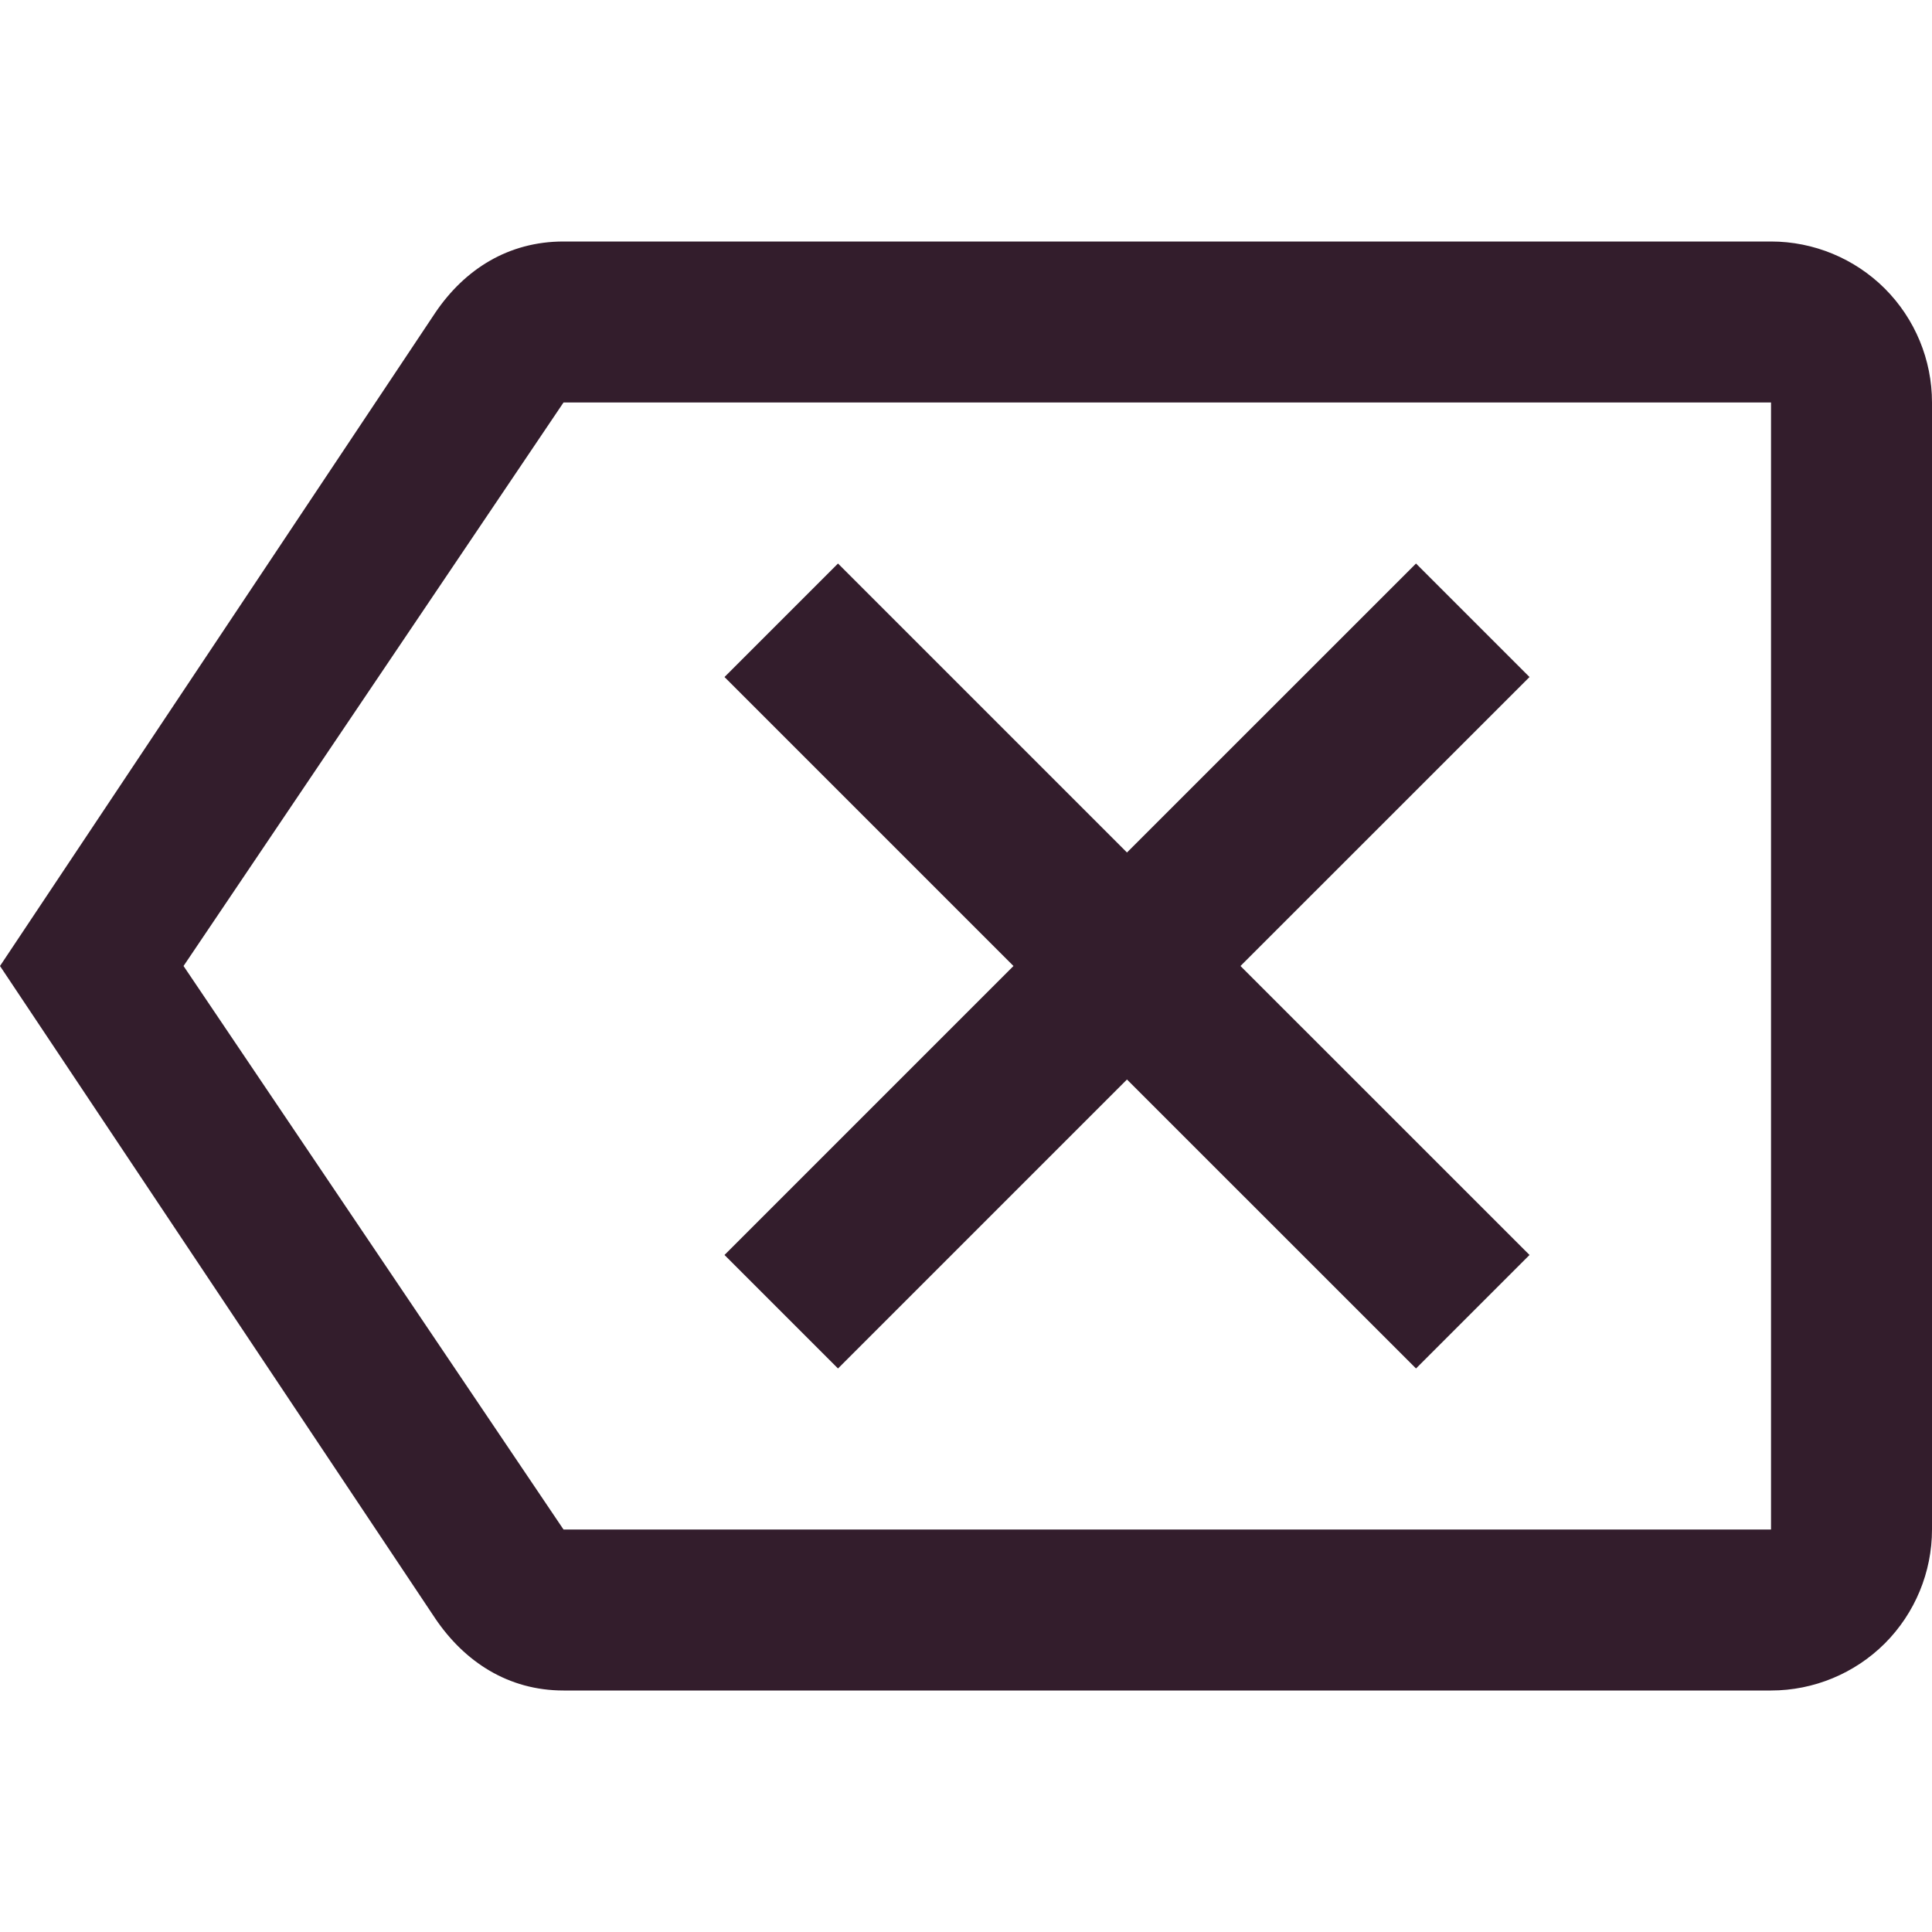 <svg width="28" height="28" viewBox="0 0 28 28" fill="none" xmlns="http://www.w3.org/2000/svg">
<g id="mdi:erase-outline">
<path id="Vector" d="M22.167 18.188L20.522 19.833L16.333 15.645L12.145 19.833L10.5 18.188L14.688 14L10.5 9.812L12.145 8.167L16.333 12.355L20.522 8.167L22.167 9.812L17.978 14L22.167 18.188ZM25.667 3.5C26.285 3.5 26.879 3.746 27.317 4.183C27.754 4.621 28 5.214 28 5.833V22.167C28 22.785 27.754 23.379 27.317 23.817C26.879 24.254 26.285 24.5 25.667 24.5H8.167C7.362 24.5 6.732 24.08 6.312 23.462L0 14L6.312 4.527C6.732 3.908 7.362 3.5 8.167 3.5H25.667ZM25.667 5.833H8.167L2.66 14L8.167 22.167H25.667V5.833Z" fill="#331D2C"/>
</g>
</svg>
